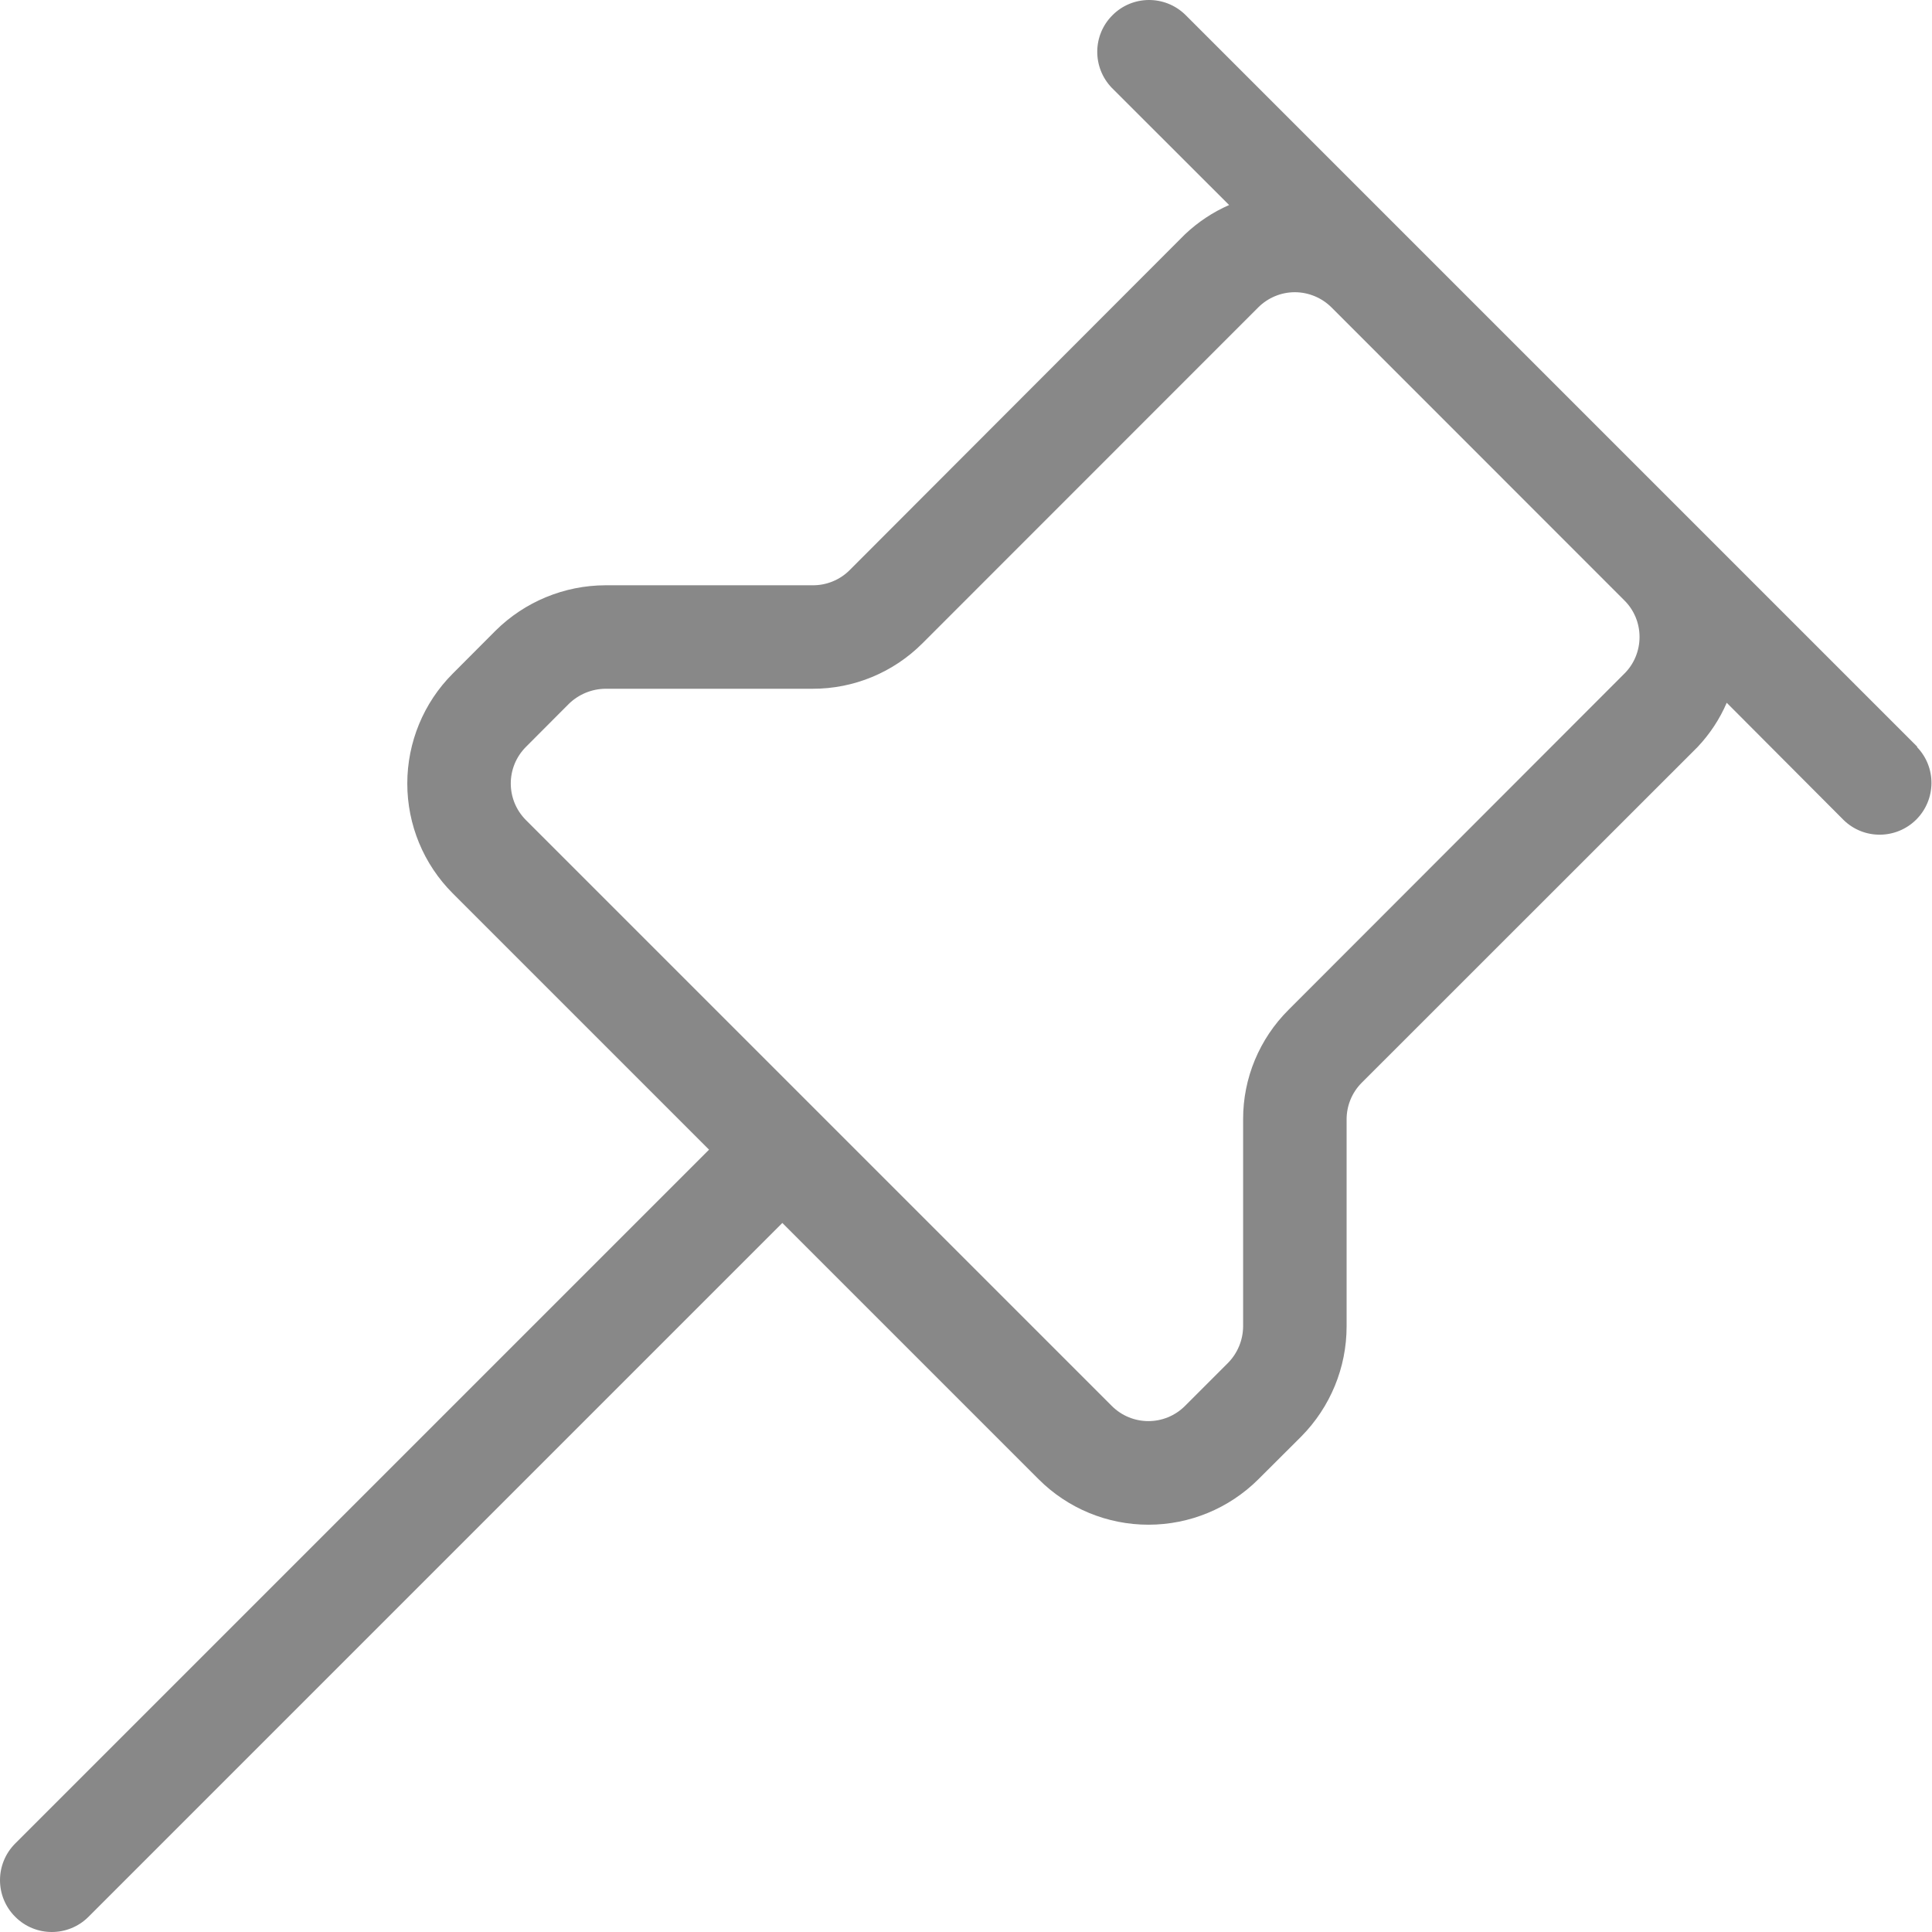 <svg width="16" height="16" viewBox="0 0 16 16" fill="none" xmlns="http://www.w3.org/2000/svg">
<path d="M15.879 6.185L9.814 0.12C9.645 -0.042 9.378 -0.04 9.213 0.126C9.047 0.291 9.045 0.558 9.207 0.727L10.179 1.698C10.044 1.757 9.921 1.839 9.814 1.94L7.036 4.722C6.955 4.803 6.844 4.848 6.73 4.847H5.014C4.673 4.848 4.346 4.983 4.104 5.223L3.749 5.579H3.749C3.508 5.82 3.373 6.148 3.373 6.489C3.373 6.83 3.508 7.157 3.749 7.398L5.872 9.521L0.126 15.267C-0.042 15.435 -0.042 15.707 0.126 15.874C0.293 16.042 0.565 16.042 0.733 15.874L6.479 10.128L8.602 12.251L8.602 12.251C8.843 12.492 9.17 12.627 9.511 12.627C9.852 12.627 10.179 12.492 10.421 12.251L10.777 11.896C11.017 11.653 11.152 11.326 11.152 10.985V9.27C11.152 9.156 11.197 9.047 11.277 8.967L14.059 6.186C14.16 6.079 14.242 5.955 14.3 5.82L15.269 6.792C15.437 6.955 15.704 6.952 15.87 6.787C16.035 6.621 16.038 6.354 15.875 6.186L15.879 6.185ZM13.452 5.579L10.671 8.363C10.43 8.603 10.294 8.929 10.295 9.269V10.985C10.294 11.098 10.249 11.207 10.169 11.288L9.814 11.643C9.646 11.811 9.375 11.811 9.207 11.643L4.356 6.792C4.188 6.624 4.188 6.353 4.356 6.185L4.711 5.829C4.792 5.75 4.901 5.705 5.014 5.704H6.729C7.071 5.705 7.398 5.569 7.639 5.328L10.42 2.546H10.42C10.5 2.466 10.609 2.42 10.723 2.42C10.837 2.42 10.947 2.466 11.027 2.546L13.452 4.972C13.533 5.052 13.578 5.161 13.578 5.275C13.578 5.389 13.533 5.499 13.452 5.579L13.452 5.579Z" fill="#888888"/>
</svg>

